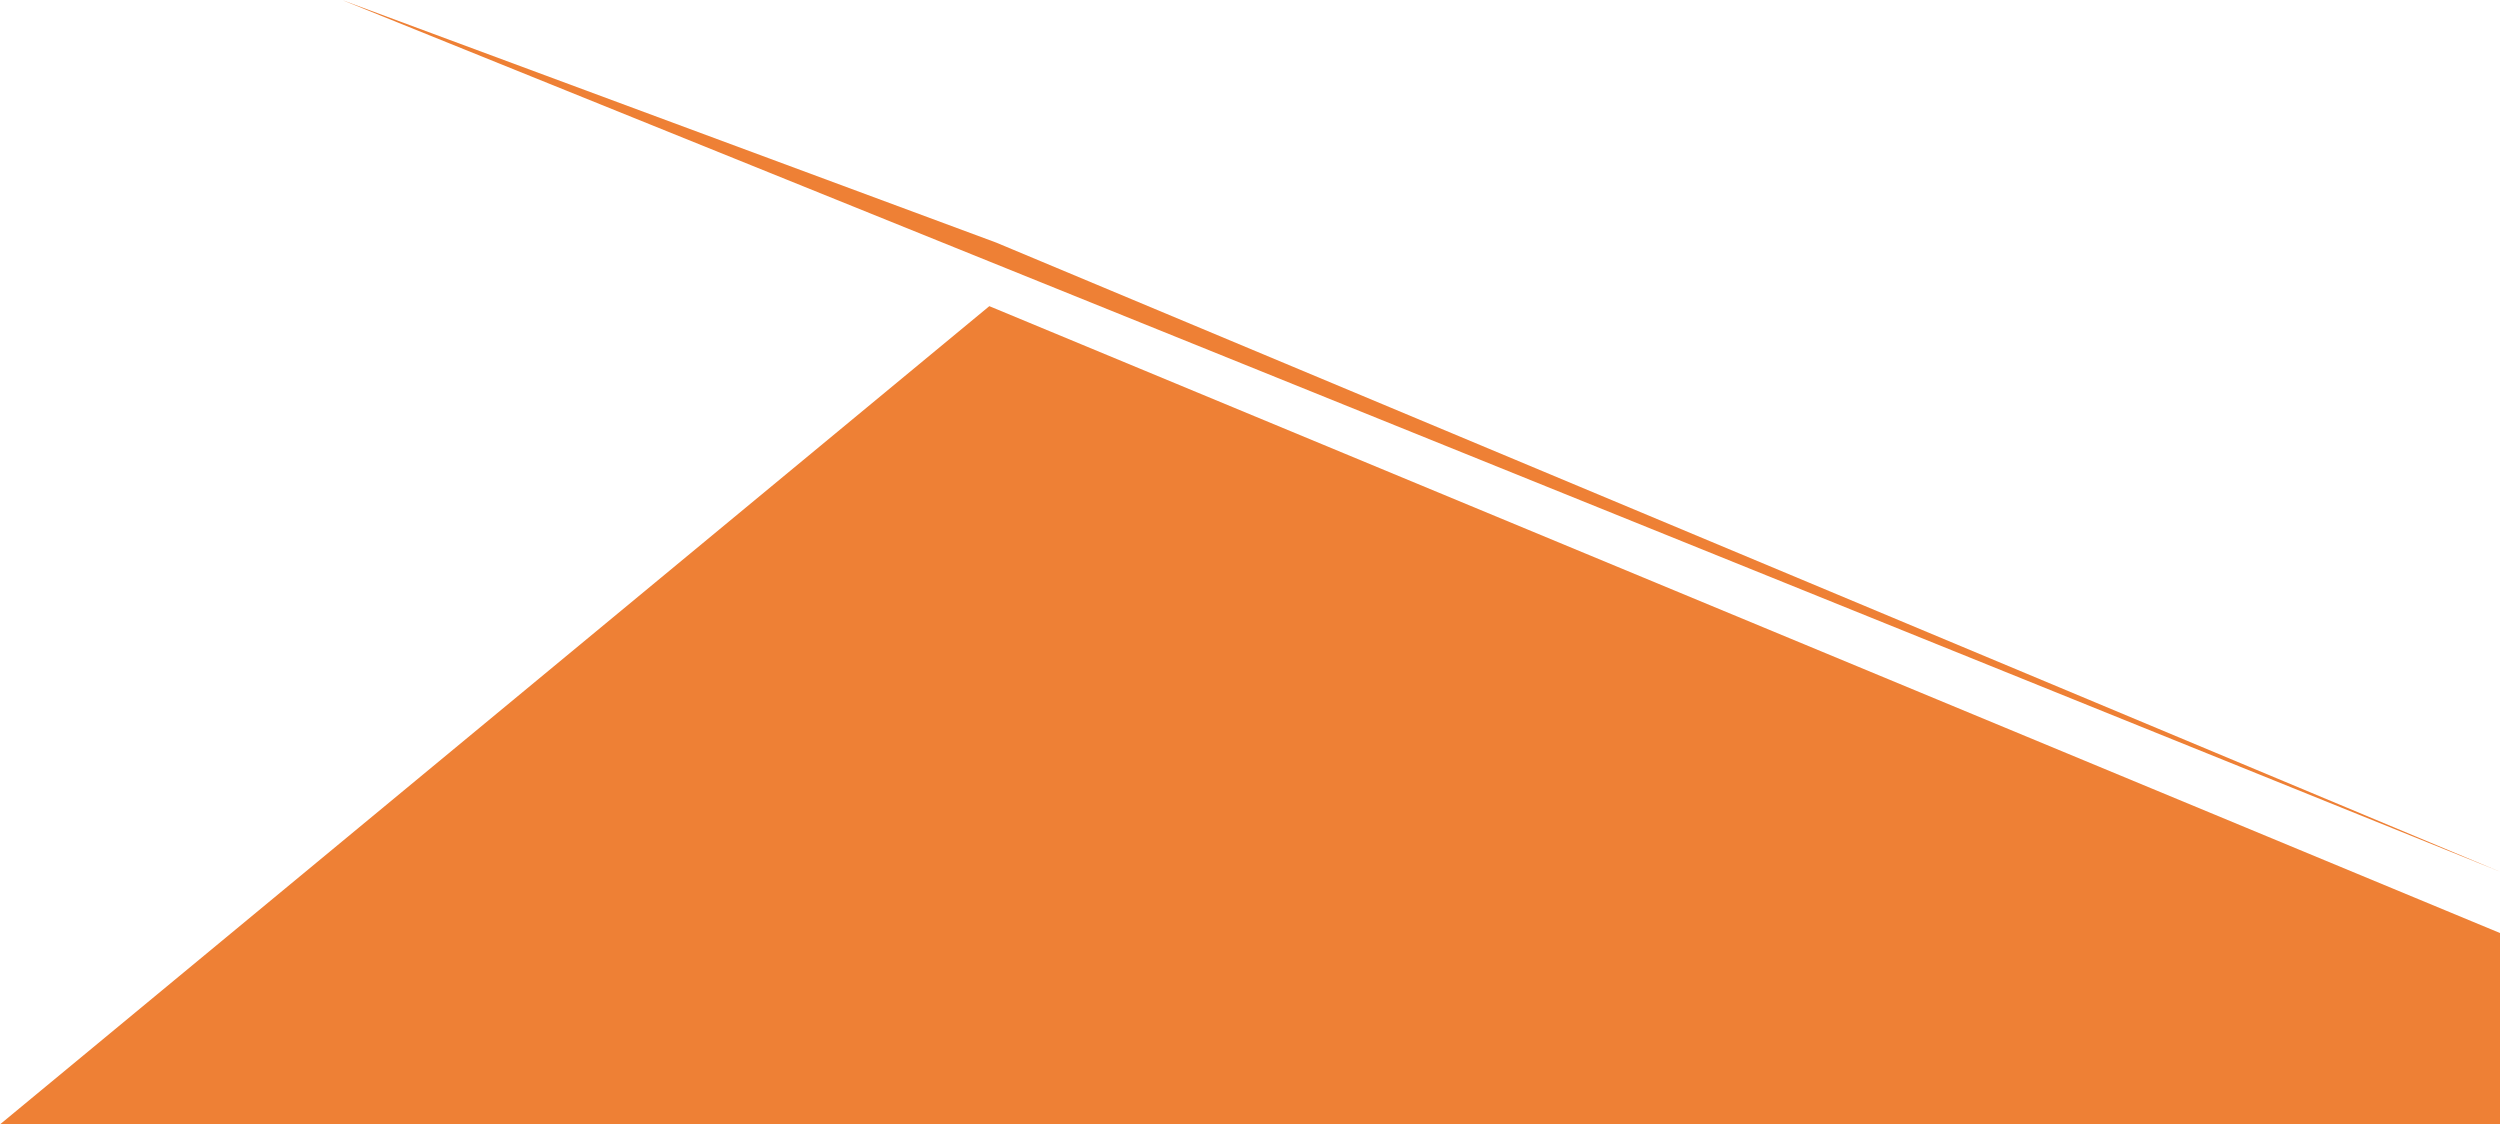 <svg xmlns="http://www.w3.org/2000/svg" width="1901" height="854.971" viewBox="0 0 1901 854.971"><defs><style>.a{fill:#EE8035;}</style></defs><g transform="translate(0 -177.029)"><path class="a" d="M752.281,326.833,1901,803.5V949H0Z" transform="translate(0 83)"/><path class="a" d="M0,192.135,1143.538,670.524h0l497.387,184.447Z" transform="translate(1901 1032) rotate(180)"/></g></svg>